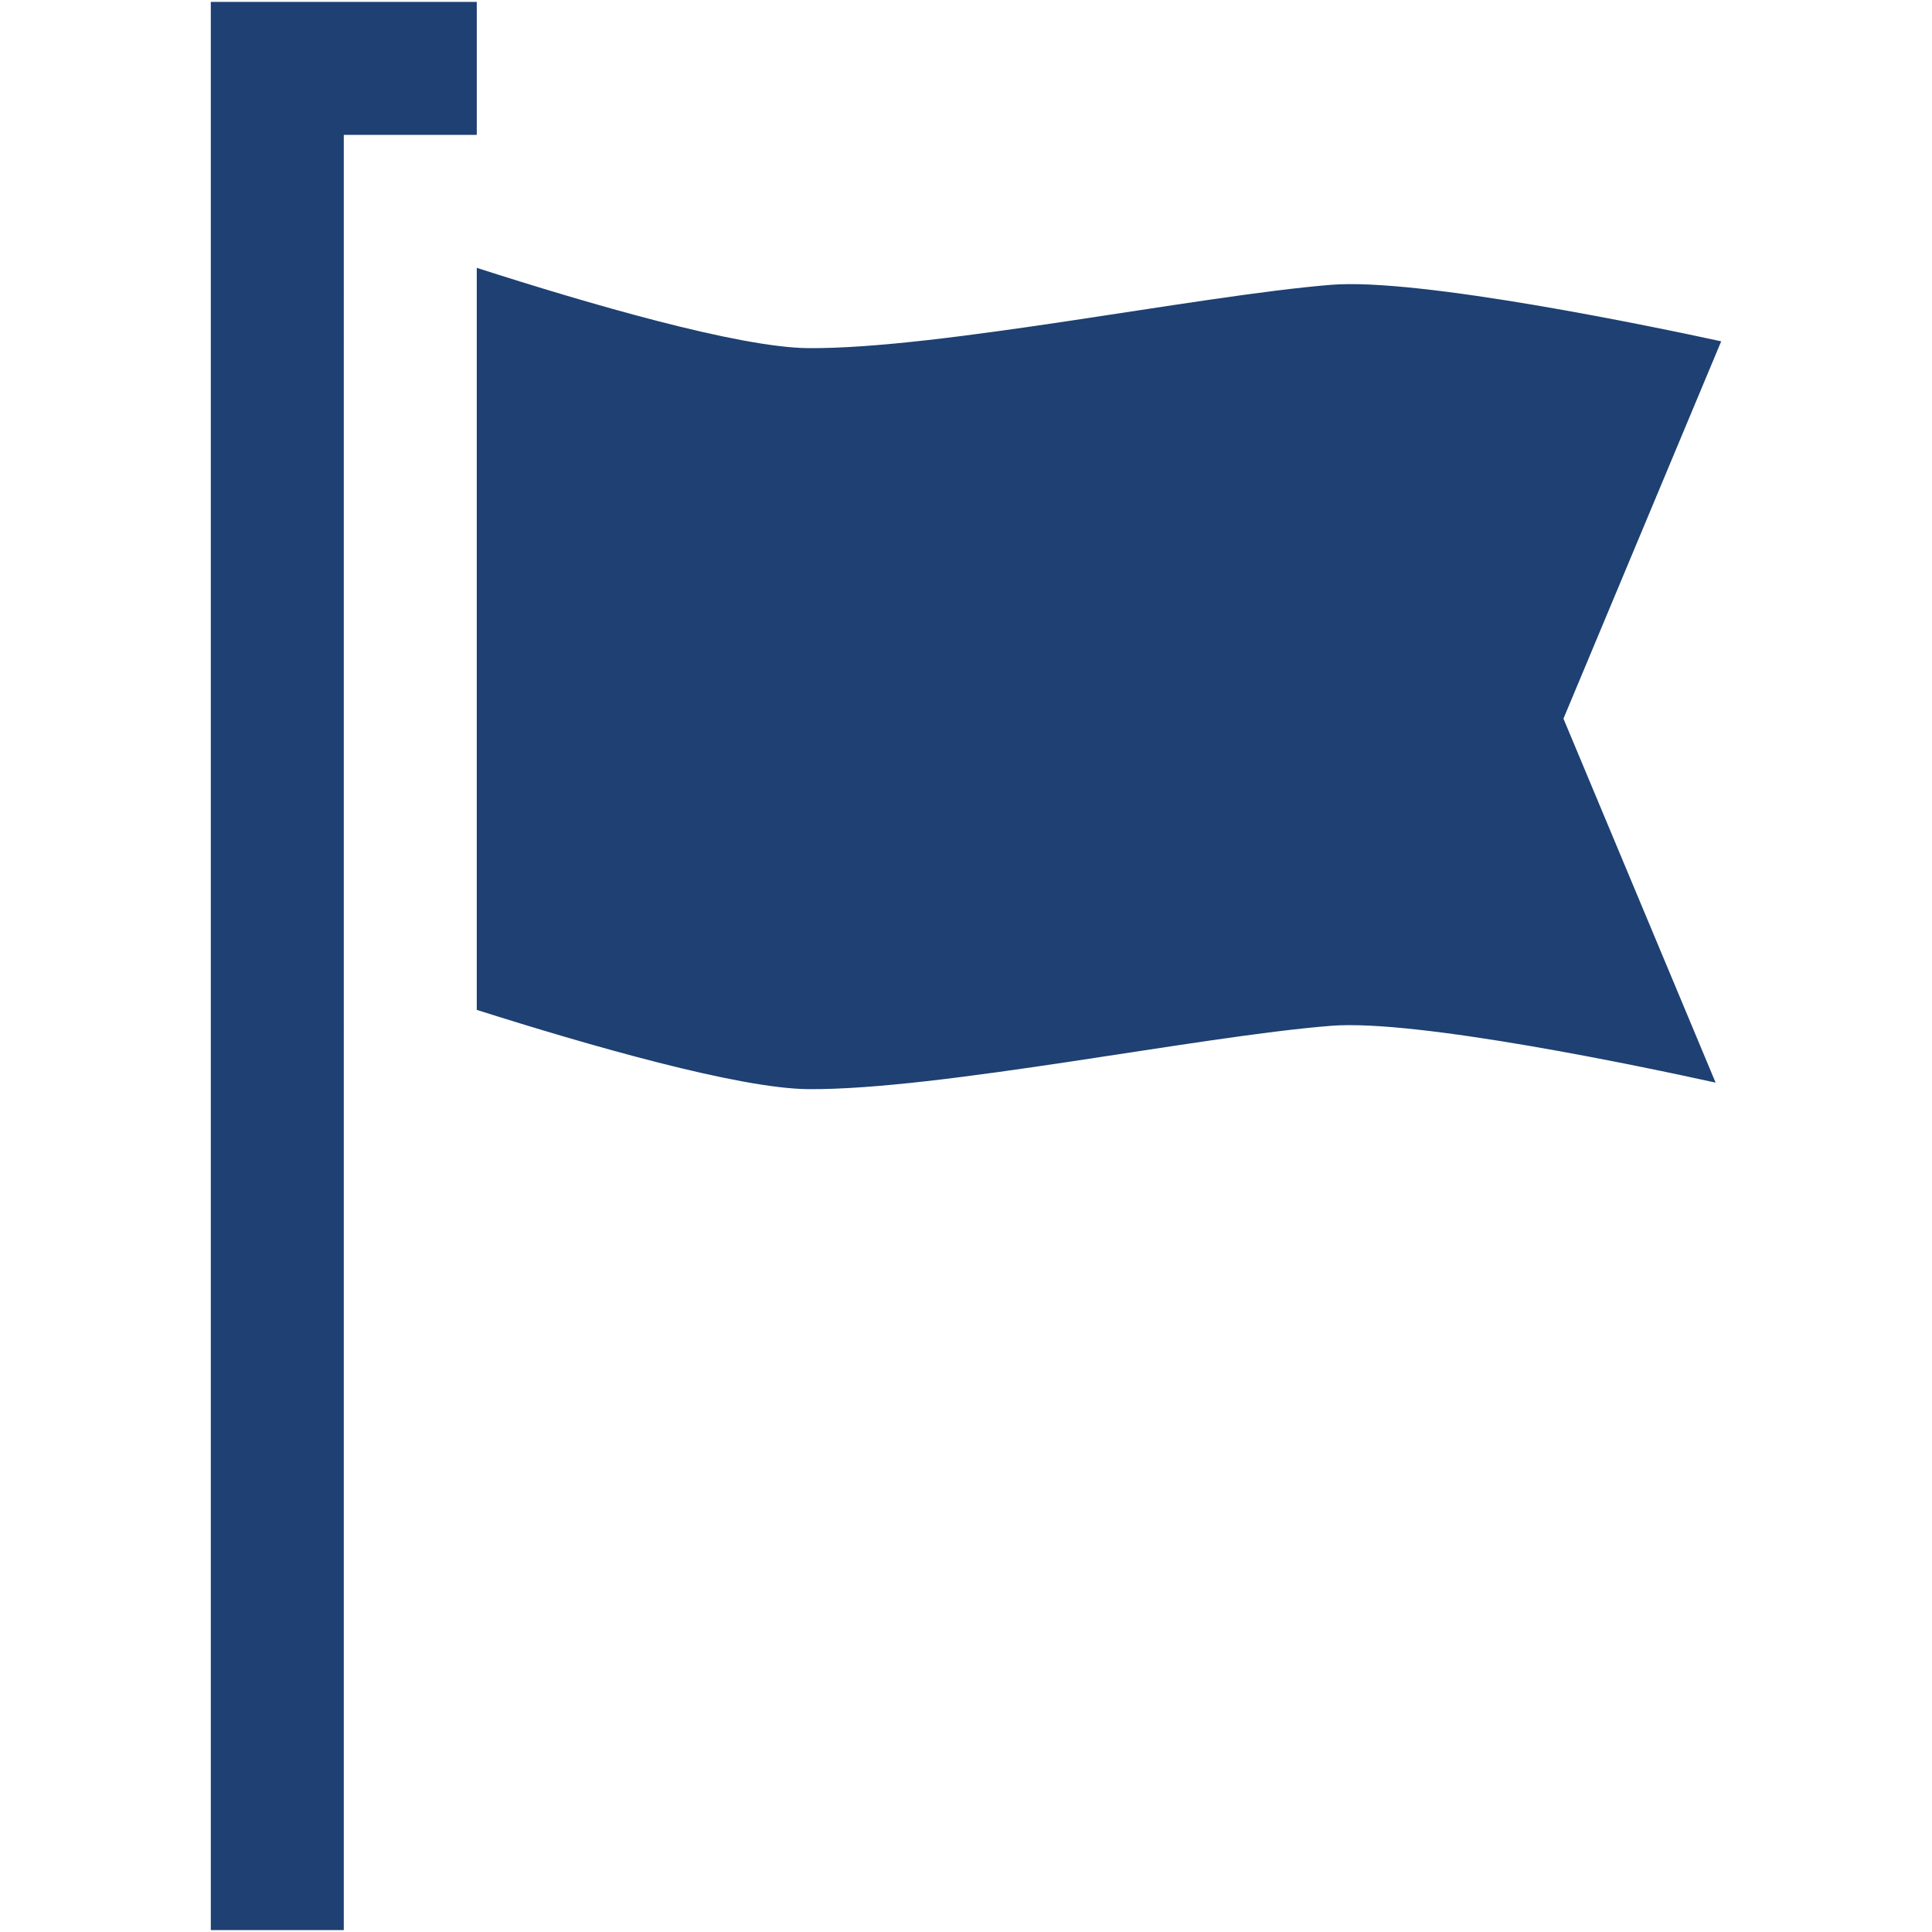 <?xml version="1.0" encoding="iso-8859-1"?>
<!DOCTYPE svg PUBLIC "-//W3C//DTD SVG 1.1//EN" "http://www.w3.org/Graphics/SVG/1.1/DTD/svg11.dtd">
<svg 
 version="1.1" xmlns="http://www.w3.org/2000/svg" xmlns:xlink="http://www.w3.org/1999/xlink" x="0px" y="0px" width="512px"
	 height="512px" viewBox="0 0 512 512" style="enable-background:new 0 0 512 512;" xml:space="preserve"
><g id="afcae5a789ccd549f9c6e2a2f811040e"><g></g><g fill="#1e4072"><path style="display: inline;" d="M414.333,190.449l40.321,96.458c-18.994-4.178-79.17-16.859-101.887-15.059
		c-35.382,2.805-103.683,17.039-138.526,16.788c-18.439-0.135-58.461-11.671-87.893-21.005V70.982
		c29.432,9.458,69.446,21.141,87.893,21.279c34.853,0.262,103.15-13.907,138.526-16.784c23.341-1.899,86.276,11.271,103.366,14.975
		L414.333,190.449z M126.349,0.5H55.866v511h35.241V35.741h35.242V0.5z"></path></g></g></svg>